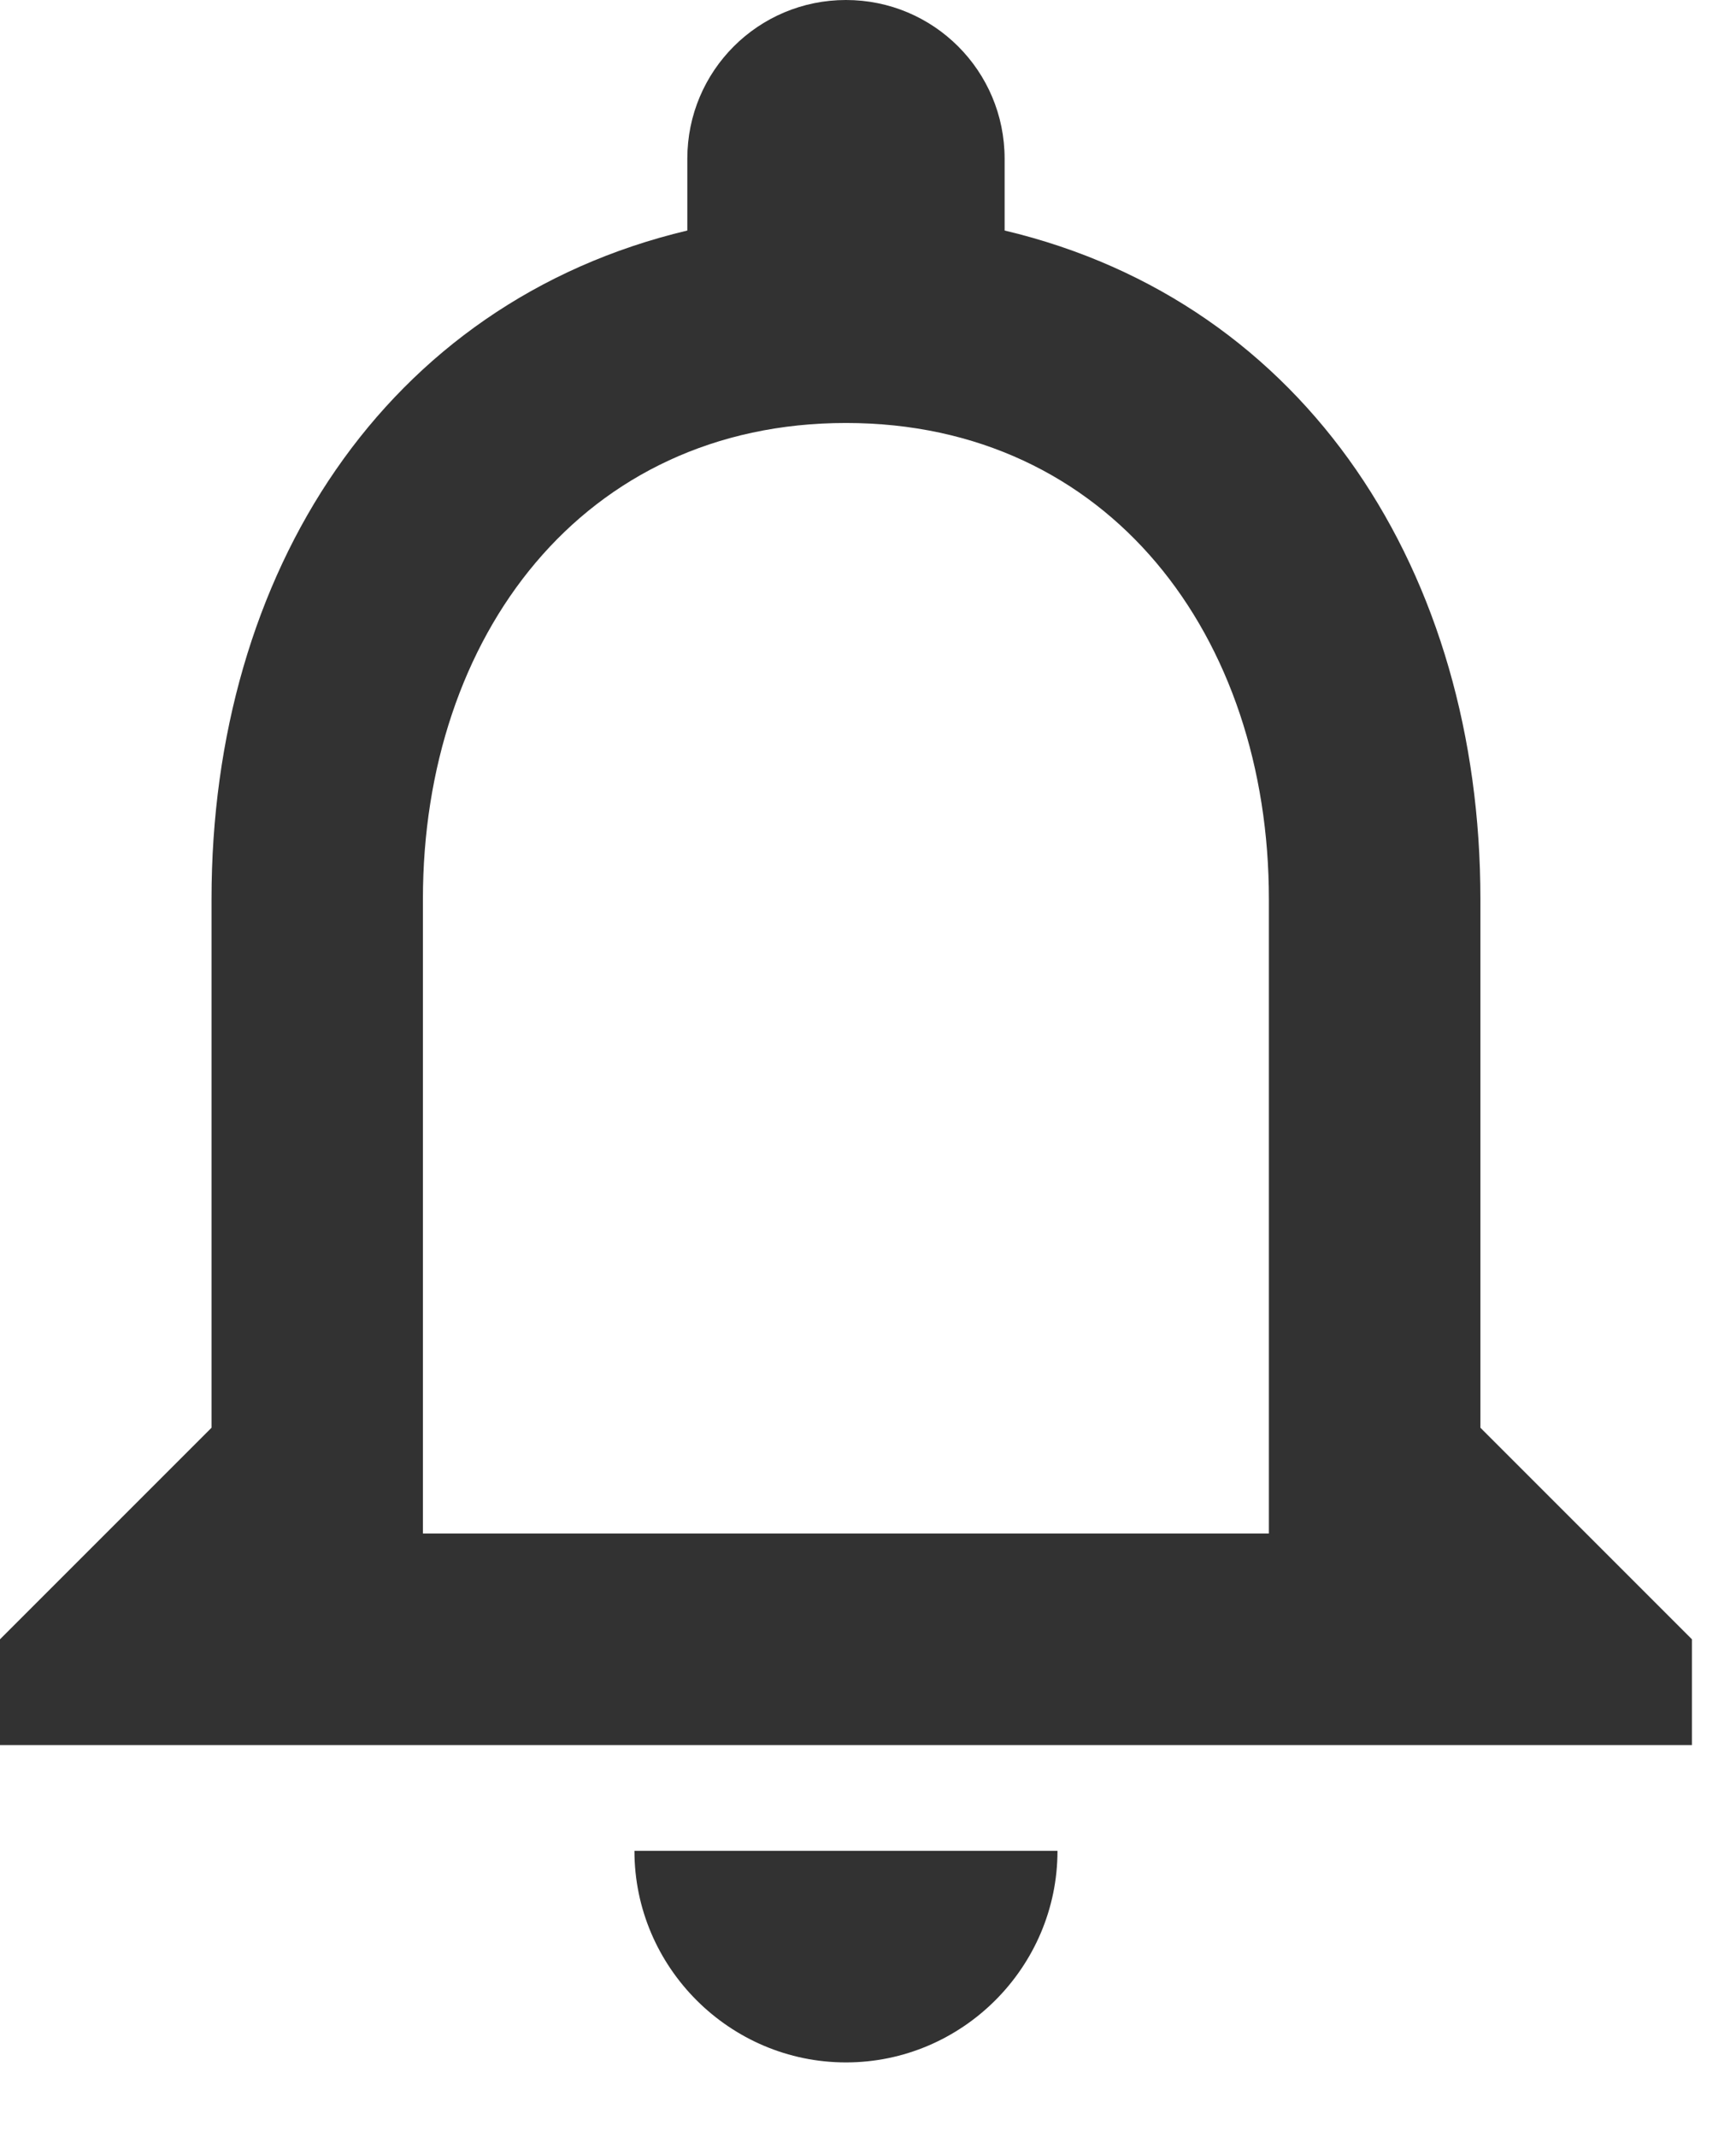 <svg width="13" height="16" viewBox="0 0 13 16" fill="none" xmlns="http://www.w3.org/2000/svg">
<path d="M6.335 15.442C7.206 15.442 7.919 14.729 7.919 13.858H4.751C4.751 14.729 5.464 15.442 6.335 15.442ZM11.086 10.69V6.731C11.086 4.3 9.795 2.265 7.523 1.726V1.188C7.523 0.531 6.992 0 6.335 0C5.678 0 5.147 0.531 5.147 1.188V1.726C2.882 2.265 1.584 4.292 1.584 6.731V10.69L0 12.274V13.066H12.67V12.274L11.086 10.69ZM9.502 11.482H3.167V6.731C3.167 4.767 4.363 3.167 6.335 3.167C8.307 3.167 9.502 4.767 9.502 6.731V11.482Z" fill="#323232"/>
</svg>
